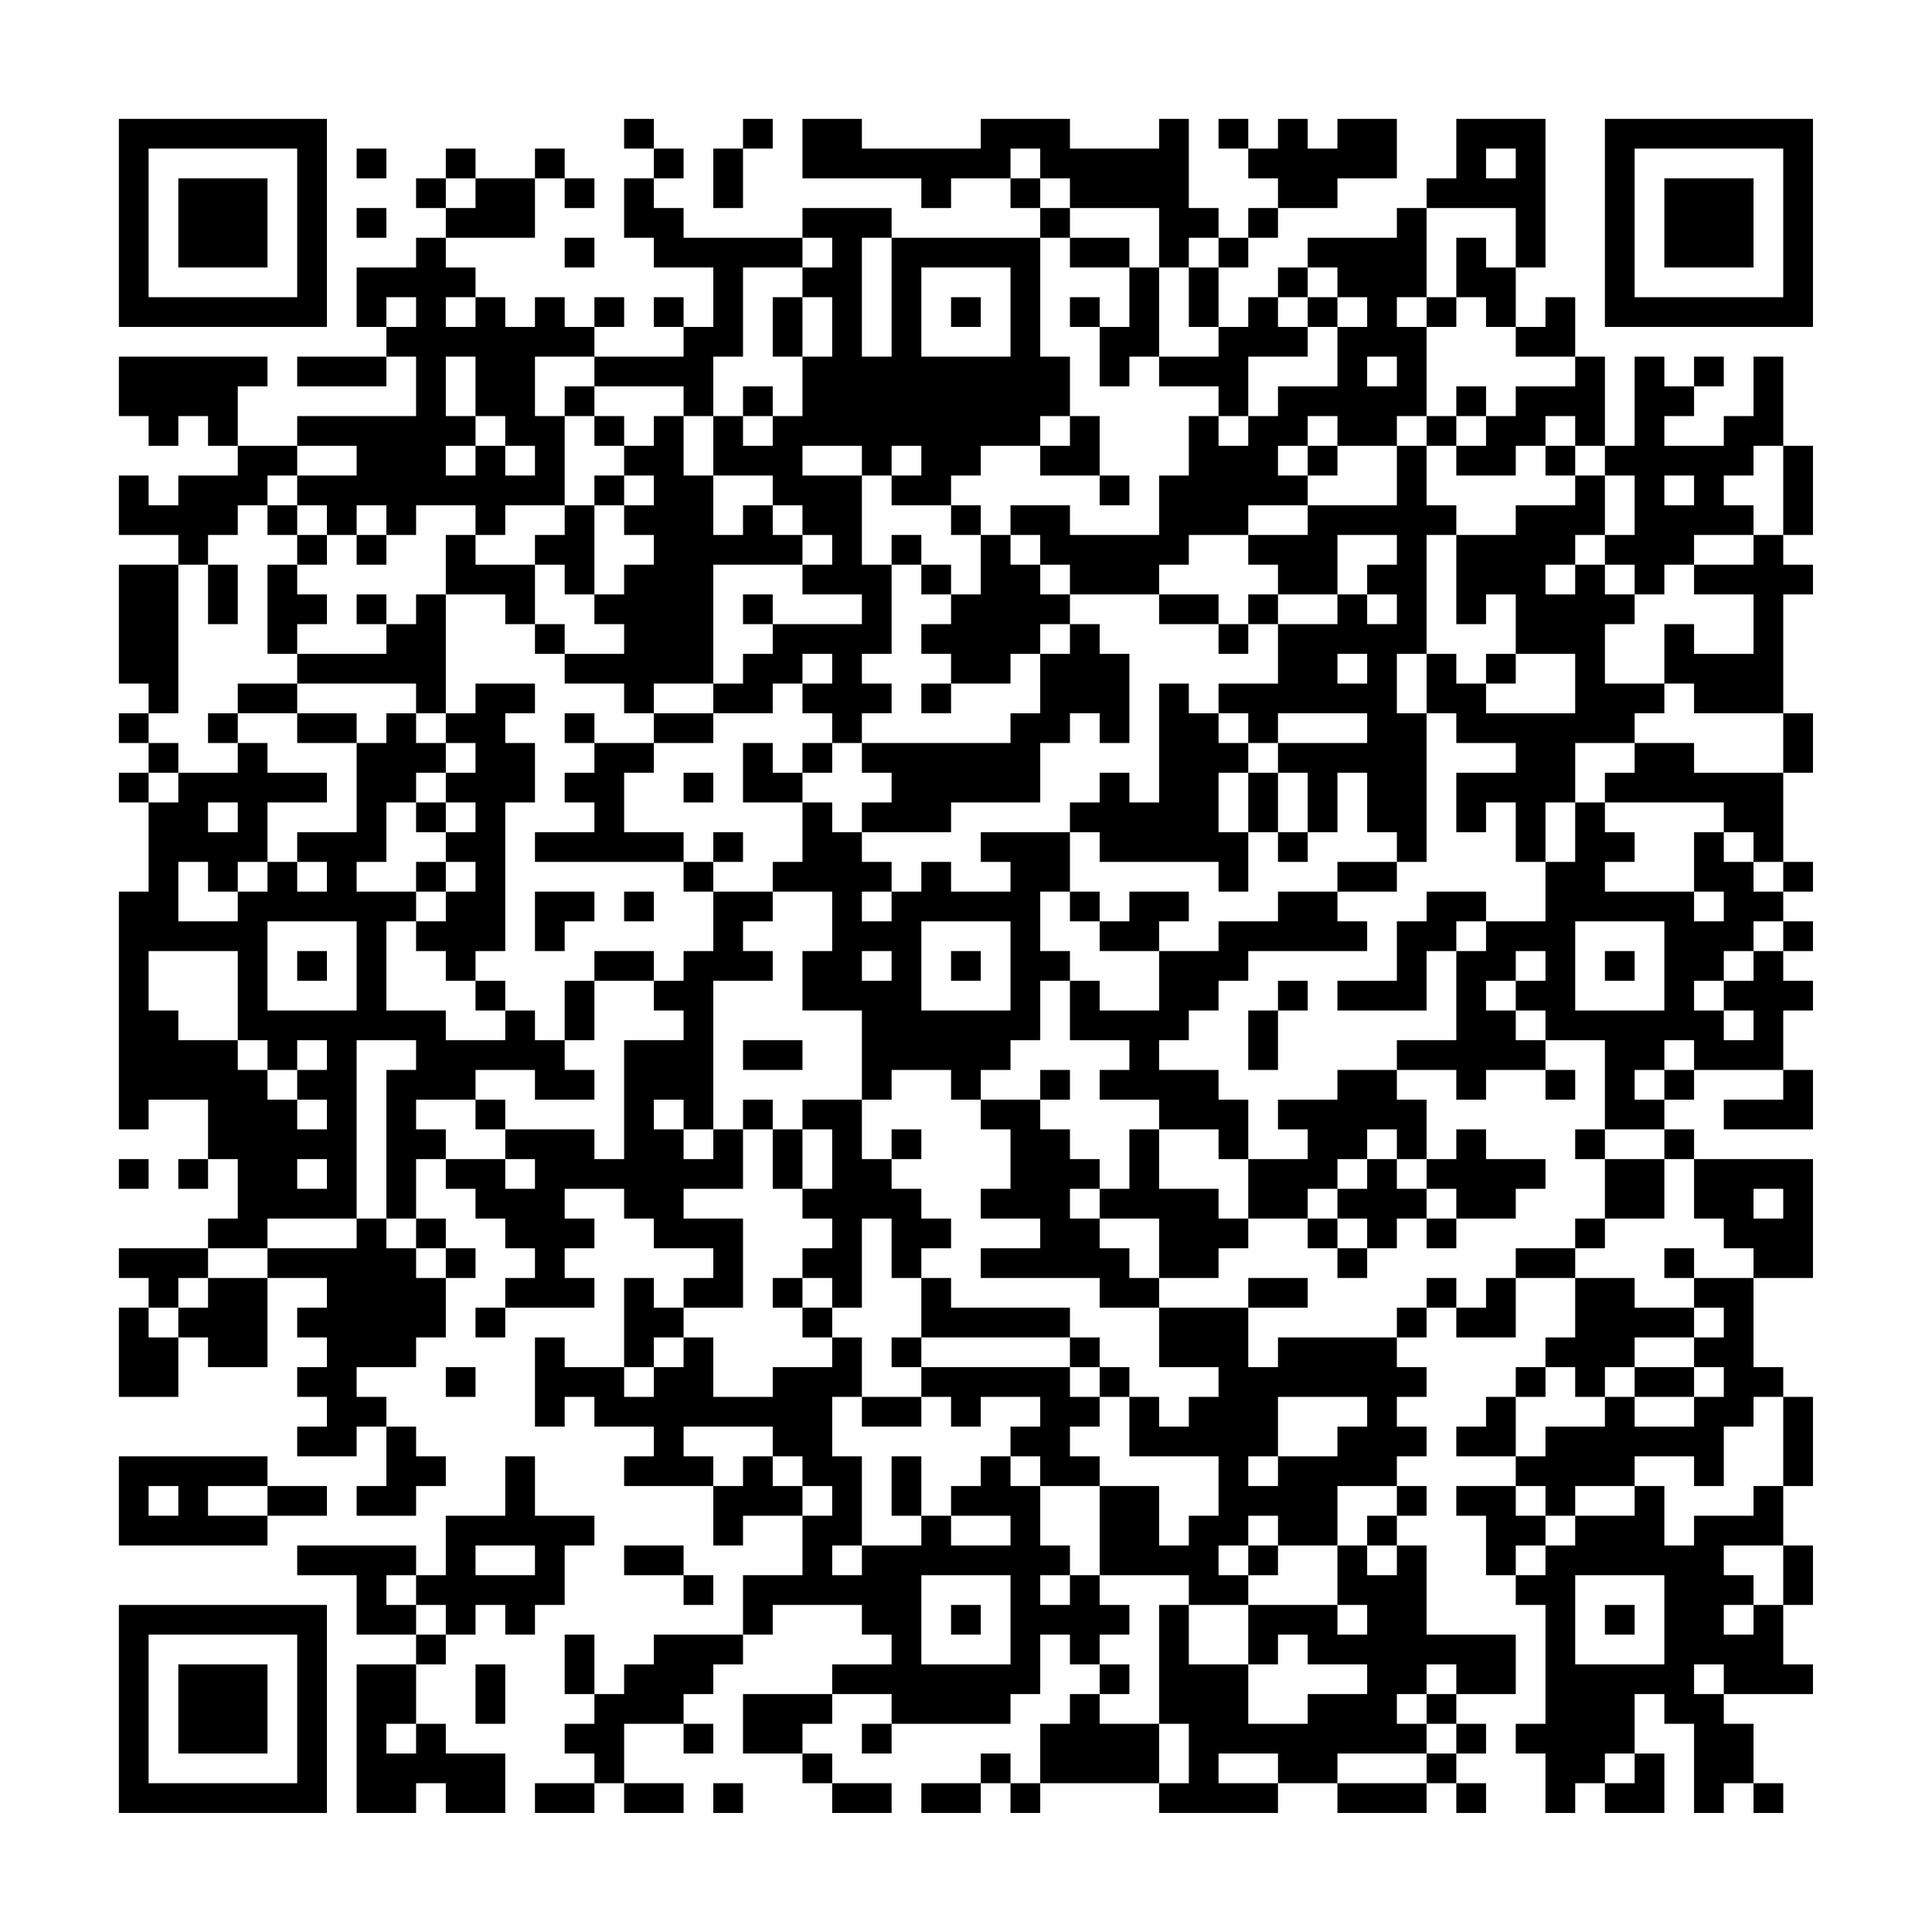 <?xml version="1.0" encoding="UTF-8"?>
<svg xmlns="http://www.w3.org/2000/svg" version="1.1" width="300" height="300" viewBox="0 0 300 300"><rect x="0" y="0" width="300" height="300" fill="#fefefe"/><g transform="scale(4.615)"><g transform="translate(4,4)"><path fill-rule="evenodd" d="M17 0L17 1L18 1L18 2L17 2L17 4L18 4L18 5L20 5L20 7L19 7L19 6L18 6L18 7L19 7L19 8L16 8L16 7L17 7L17 6L16 6L16 7L15 7L15 6L14 6L14 7L13 7L13 6L12 6L12 5L11 5L11 4L14 4L14 2L15 2L15 3L16 3L16 2L15 2L15 1L14 1L14 2L12 2L12 1L11 1L11 2L10 2L10 3L11 3L11 4L10 4L10 5L8 5L8 7L9 7L9 8L6 8L6 9L9 9L9 8L10 8L10 10L6 10L6 11L4 11L4 9L5 9L5 8L0 8L0 10L1 10L1 11L2 11L2 10L3 10L3 11L4 11L4 12L2 12L2 13L1 13L1 12L0 12L0 14L2 14L2 15L0 15L0 19L1 19L1 20L0 20L0 21L1 21L1 22L0 22L0 23L1 23L1 26L0 26L0 34L1 34L1 33L3 33L3 35L2 35L2 36L3 36L3 35L4 35L4 37L3 37L3 38L0 38L0 39L1 39L1 40L0 40L0 43L2 43L2 41L3 41L3 42L5 42L5 39L7 39L7 40L6 40L6 41L7 41L7 42L6 42L6 43L7 43L7 44L6 44L6 45L8 45L8 44L9 44L9 46L8 46L8 47L10 47L10 46L11 46L11 45L10 45L10 44L9 44L9 43L8 43L8 42L10 42L10 41L11 41L11 39L12 39L12 38L11 38L11 37L10 37L10 35L11 35L11 36L12 36L12 37L13 37L13 38L14 38L14 39L13 39L13 40L12 40L12 41L13 41L13 40L16 40L16 39L15 39L15 38L16 38L16 37L15 37L15 36L17 36L17 37L18 37L18 38L20 38L20 39L19 39L19 40L18 40L18 39L17 39L17 42L15 42L15 41L14 41L14 44L15 44L15 43L16 43L16 44L18 44L18 45L17 45L17 46L20 46L20 48L21 48L21 47L23 47L23 49L21 49L21 51L18 51L18 52L17 52L17 53L16 53L16 51L15 51L15 53L16 53L16 54L15 54L15 55L16 55L16 56L14 56L14 57L16 57L16 56L17 56L17 57L19 57L19 56L17 56L17 54L19 54L19 55L20 55L20 54L19 54L19 53L20 53L20 52L21 52L21 51L22 51L22 50L25 50L25 51L26 51L26 52L24 52L24 53L21 53L21 55L23 55L23 56L24 56L24 57L26 57L26 56L24 56L24 55L23 55L23 54L24 54L24 53L26 53L26 54L25 54L25 55L26 55L26 54L30 54L30 53L31 53L31 51L32 51L32 52L33 52L33 53L32 53L32 54L31 54L31 56L30 56L30 55L29 55L29 56L27 56L27 57L29 57L29 56L30 56L30 57L31 57L31 56L35 56L35 57L39 57L39 56L41 56L41 57L44 57L44 56L45 56L45 57L46 57L46 56L45 56L45 55L46 55L46 54L45 54L45 53L47 53L47 51L44 51L44 48L43 48L43 47L44 47L44 46L43 46L43 45L44 45L44 44L43 44L43 43L44 43L44 42L43 42L43 41L44 41L44 40L45 40L45 41L47 41L47 39L49 39L49 41L48 41L48 42L47 42L47 43L46 43L46 44L45 44L45 45L47 45L47 46L45 46L45 47L46 47L46 49L47 49L47 50L48 50L48 54L47 54L47 55L48 55L48 57L49 57L49 56L50 56L50 57L52 57L52 55L51 55L51 53L52 53L52 54L53 54L53 57L54 57L54 56L55 56L55 57L56 57L56 56L55 56L55 54L54 54L54 53L57 53L57 52L56 52L56 50L57 50L57 48L56 48L56 46L57 46L57 43L56 43L56 42L55 42L55 39L57 39L57 35L53 35L53 34L52 34L52 33L53 33L53 32L56 32L56 33L54 33L54 34L57 34L57 32L56 32L56 30L57 30L57 29L56 29L56 28L57 28L57 27L56 27L56 26L57 26L57 25L56 25L56 22L57 22L57 20L56 20L56 16L57 16L57 15L56 15L56 14L57 14L57 11L56 11L56 8L55 8L55 10L54 10L54 11L52 11L52 10L53 10L53 9L54 9L54 8L53 8L53 9L52 9L52 8L51 8L51 11L50 11L50 8L49 8L49 6L48 6L48 7L47 7L47 5L48 5L48 0L45 0L45 2L44 2L44 3L43 3L43 4L40 4L40 5L39 5L39 6L38 6L38 7L37 7L37 5L38 5L38 4L39 4L39 3L41 3L41 2L43 2L43 0L41 0L41 1L40 1L40 0L39 0L39 1L38 1L38 0L37 0L37 1L38 1L38 2L39 2L39 3L38 3L38 4L37 4L37 3L36 3L36 0L35 0L35 1L32 1L32 0L29 0L29 1L25 1L25 0L23 0L23 2L27 2L27 3L28 3L28 2L30 2L30 3L31 3L31 4L26 4L26 3L23 3L23 4L19 4L19 3L18 3L18 2L19 2L19 1L18 1L18 0ZM21 0L21 1L20 1L20 3L21 3L21 1L22 1L22 0ZM8 1L8 2L9 2L9 1ZM30 1L30 2L31 2L31 3L32 3L32 4L31 4L31 8L32 8L32 10L31 10L31 11L29 11L29 12L28 12L28 13L26 13L26 12L27 12L27 11L26 11L26 12L25 12L25 11L23 11L23 12L25 12L25 15L26 15L26 18L25 18L25 19L26 19L26 20L25 20L25 21L24 21L24 20L23 20L23 19L24 19L24 18L23 18L23 19L22 19L22 20L20 20L20 19L21 19L21 18L22 18L22 17L25 17L25 16L23 16L23 15L24 15L24 14L23 14L23 13L22 13L22 12L20 12L20 10L21 10L21 11L22 11L22 10L23 10L23 8L24 8L24 6L23 6L23 5L24 5L24 4L23 4L23 5L21 5L21 8L20 8L20 10L19 10L19 9L16 9L16 8L14 8L14 10L15 10L15 13L13 13L13 14L12 14L12 13L10 13L10 14L9 14L9 13L8 13L8 14L7 14L7 13L6 13L6 12L8 12L8 11L6 11L6 12L5 12L5 13L4 13L4 14L3 14L3 15L2 15L2 20L1 20L1 21L2 21L2 22L1 22L1 23L2 23L2 22L4 22L4 21L5 21L5 22L7 22L7 23L5 23L5 25L4 25L4 26L3 26L3 25L2 25L2 27L4 27L4 26L5 26L5 25L6 25L6 26L7 26L7 25L6 25L6 24L8 24L8 21L9 21L9 20L10 20L10 21L11 21L11 22L10 22L10 23L9 23L9 25L8 25L8 26L10 26L10 27L9 27L9 30L11 30L11 31L13 31L13 30L14 30L14 31L15 31L15 32L16 32L16 33L14 33L14 32L12 32L12 33L10 33L10 34L11 34L11 35L13 35L13 36L14 36L14 35L13 35L13 34L16 34L16 35L17 35L17 31L19 31L19 30L18 30L18 29L19 29L19 28L20 28L20 26L22 26L22 27L21 27L21 28L22 28L22 29L20 29L20 34L19 34L19 33L18 33L18 34L19 34L19 35L20 35L20 34L21 34L21 36L19 36L19 37L21 37L21 40L19 40L19 41L18 41L18 42L17 42L17 43L18 43L18 42L19 42L19 41L20 41L20 43L22 43L22 42L24 42L24 41L25 41L25 43L24 43L24 45L25 45L25 48L24 48L24 49L25 49L25 48L27 48L27 47L28 47L28 48L30 48L30 47L28 47L28 46L29 46L29 45L30 45L30 46L31 46L31 48L32 48L32 49L31 49L31 50L32 50L32 49L33 49L33 50L34 50L34 51L33 51L33 52L34 52L34 53L33 53L33 54L35 54L35 56L36 56L36 54L35 54L35 50L36 50L36 52L38 52L38 54L40 54L40 53L42 53L42 52L40 52L40 51L39 51L39 52L38 52L38 50L41 50L41 51L42 51L42 50L41 50L41 48L42 48L42 49L43 49L43 48L42 48L42 47L43 47L43 46L41 46L41 48L39 48L39 47L38 47L38 48L37 48L37 49L38 49L38 50L36 50L36 49L33 49L33 46L35 46L35 48L36 48L36 47L37 47L37 45L34 45L34 43L35 43L35 44L36 44L36 43L37 43L37 42L35 42L35 40L38 40L38 42L39 42L39 41L43 41L43 40L44 40L44 39L45 39L45 40L46 40L46 39L47 39L47 38L49 38L49 39L51 39L51 40L53 40L53 41L51 41L51 42L50 42L50 43L49 43L49 42L48 42L48 43L47 43L47 45L48 45L48 44L50 44L50 43L51 43L51 44L53 44L53 43L54 43L54 42L53 42L53 41L54 41L54 40L53 40L53 39L55 39L55 38L54 38L54 37L53 37L53 35L52 35L52 34L50 34L50 31L48 31L48 30L47 30L47 29L48 29L48 28L47 28L47 29L46 29L46 30L47 30L47 31L48 31L48 32L46 32L46 33L45 33L45 32L43 32L43 31L45 31L45 28L46 28L46 27L48 27L48 25L49 25L49 23L50 23L50 24L51 24L51 25L50 25L50 26L53 26L53 27L54 27L54 26L53 26L53 24L54 24L54 25L55 25L55 26L56 26L56 25L55 25L55 24L54 24L54 23L50 23L50 22L51 22L51 21L53 21L53 22L56 22L56 20L53 20L53 19L52 19L52 17L53 17L53 18L55 18L55 16L53 16L53 15L55 15L55 14L56 14L56 11L55 11L55 12L54 12L54 13L55 13L55 14L53 14L53 15L52 15L52 16L51 16L51 15L50 15L50 14L51 14L51 12L50 12L50 11L49 11L49 10L48 10L48 11L47 11L47 12L45 12L45 11L46 11L46 10L47 10L47 9L49 9L49 8L47 8L47 7L46 7L46 6L45 6L45 4L46 4L46 5L47 5L47 3L44 3L44 6L43 6L43 7L44 7L44 10L43 10L43 11L41 11L41 10L40 10L40 11L39 11L39 12L40 12L40 13L38 13L38 14L36 14L36 15L35 15L35 16L32 16L32 15L31 15L31 14L30 14L30 13L32 13L32 14L35 14L35 12L36 12L36 10L37 10L37 11L38 11L38 10L39 10L39 9L41 9L41 7L42 7L42 6L41 6L41 5L40 5L40 6L39 6L39 7L40 7L40 8L38 8L38 10L37 10L37 9L35 9L35 8L37 8L37 7L36 7L36 5L37 5L37 4L36 4L36 5L35 5L35 3L32 3L32 2L31 2L31 1ZM46 1L46 2L47 2L47 1ZM11 2L11 3L12 3L12 2ZM8 3L8 4L9 4L9 3ZM15 4L15 5L16 5L16 4ZM25 4L25 8L26 8L26 4ZM32 4L32 5L34 5L34 7L33 7L33 6L32 6L32 7L33 7L33 9L34 9L34 8L35 8L35 5L34 5L34 4ZM27 5L27 8L30 8L30 5ZM9 6L9 7L10 7L10 6ZM11 6L11 7L12 7L12 6ZM22 6L22 8L23 8L23 6ZM28 6L28 7L29 7L29 6ZM40 6L40 7L41 7L41 6ZM44 6L44 7L45 7L45 6ZM11 8L11 10L12 10L12 11L11 11L11 12L12 12L12 11L13 11L13 12L14 12L14 11L13 11L13 10L12 10L12 8ZM42 8L42 9L43 9L43 8ZM15 9L15 10L16 10L16 11L17 11L17 12L16 12L16 13L15 13L15 14L14 14L14 15L12 15L12 14L11 14L11 16L10 16L10 17L9 17L9 16L8 16L8 17L9 17L9 18L6 18L6 17L7 17L7 16L6 16L6 15L7 15L7 14L6 14L6 13L5 13L5 14L6 14L6 15L5 15L5 18L6 18L6 19L4 19L4 20L3 20L3 21L4 21L4 20L6 20L6 21L8 21L8 20L6 20L6 19L10 19L10 20L11 20L11 21L12 21L12 22L11 22L11 23L10 23L10 24L11 24L11 25L10 25L10 26L11 26L11 27L10 27L10 28L11 28L11 29L12 29L12 30L13 30L13 29L12 29L12 28L13 28L13 23L14 23L14 21L13 21L13 20L14 20L14 19L12 19L12 20L11 20L11 16L13 16L13 17L14 17L14 18L15 18L15 19L17 19L17 20L18 20L18 21L16 21L16 20L15 20L15 21L16 21L16 22L15 22L15 23L16 23L16 24L14 24L14 25L19 25L19 26L20 26L20 25L21 25L21 24L20 24L20 25L19 25L19 24L17 24L17 22L18 22L18 21L20 21L20 20L18 20L18 19L20 19L20 15L23 15L23 14L22 14L22 13L21 13L21 14L20 14L20 12L19 12L19 10L18 10L18 11L17 11L17 10L16 10L16 9ZM21 9L21 10L22 10L22 9ZM45 9L45 10L44 10L44 11L43 11L43 13L40 13L40 14L38 14L38 15L39 15L39 16L38 16L38 17L37 17L37 16L35 16L35 17L37 17L37 18L38 18L38 17L39 17L39 19L37 19L37 20L36 20L36 19L35 19L35 23L34 23L34 22L33 22L33 23L32 23L32 24L29 24L29 25L30 25L30 26L28 26L28 25L27 25L27 26L26 26L26 25L25 25L25 24L28 24L28 23L31 23L31 21L32 21L32 20L33 20L33 21L34 21L34 18L33 18L33 17L32 17L32 16L31 16L31 15L30 15L30 14L29 14L29 13L28 13L28 14L29 14L29 16L28 16L28 15L27 15L27 14L26 14L26 15L27 15L27 16L28 16L28 17L27 17L27 18L28 18L28 19L27 19L27 20L28 20L28 19L30 19L30 18L31 18L31 20L30 20L30 21L25 21L25 22L26 22L26 23L25 23L25 24L24 24L24 23L23 23L23 22L24 22L24 21L23 21L23 22L22 22L22 21L21 21L21 23L23 23L23 25L22 25L22 26L24 26L24 28L23 28L23 30L25 30L25 33L23 33L23 34L22 34L22 33L21 33L21 34L22 34L22 36L23 36L23 37L24 37L24 38L23 38L23 39L22 39L22 40L23 40L23 41L24 41L24 40L25 40L25 37L26 37L26 39L27 39L27 41L26 41L26 42L27 42L27 43L25 43L25 44L27 44L27 43L28 43L28 44L29 44L29 43L31 43L31 44L30 44L30 45L31 45L31 46L33 46L33 45L32 45L32 44L33 44L33 43L34 43L34 42L33 42L33 41L32 41L32 40L28 40L28 39L27 39L27 38L28 38L28 37L27 37L27 36L26 36L26 35L27 35L27 34L26 34L26 35L25 35L25 33L26 33L26 32L28 32L28 33L29 33L29 34L30 34L30 36L29 36L29 37L31 37L31 38L29 38L29 39L33 39L33 40L35 40L35 39L37 39L37 38L38 38L38 37L40 37L40 38L41 38L41 39L42 39L42 38L43 38L43 37L44 37L44 38L45 38L45 37L47 37L47 36L48 36L48 35L46 35L46 34L45 34L45 35L44 35L44 33L43 33L43 32L41 32L41 33L39 33L39 34L40 34L40 35L38 35L38 33L37 33L37 32L35 32L35 31L36 31L36 30L37 30L37 29L38 29L38 28L42 28L42 27L41 27L41 26L43 26L43 25L44 25L44 20L45 20L45 21L47 21L47 22L45 22L45 24L46 24L46 23L47 23L47 25L48 25L48 23L49 23L49 21L51 21L51 20L52 20L52 19L50 19L50 17L51 17L51 16L50 16L50 15L49 15L49 14L50 14L50 12L49 12L49 11L48 11L48 12L49 12L49 13L47 13L47 14L45 14L45 13L44 13L44 11L45 11L45 10L46 10L46 9ZM32 10L32 11L31 11L31 12L33 12L33 13L34 13L34 12L33 12L33 10ZM40 11L40 12L41 12L41 11ZM17 12L17 13L16 13L16 16L15 16L15 15L14 15L14 17L15 17L15 18L17 18L17 17L16 17L16 16L17 16L17 15L18 15L18 14L17 14L17 13L18 13L18 12ZM52 12L52 13L53 13L53 12ZM8 14L8 15L9 15L9 14ZM41 14L41 16L39 16L39 17L41 17L41 16L42 16L42 17L43 17L43 16L42 16L42 15L43 15L43 14ZM44 14L44 18L43 18L43 20L44 20L44 18L45 18L45 19L46 19L46 20L49 20L49 18L47 18L47 16L46 16L46 17L45 17L45 14ZM3 15L3 17L4 17L4 15ZM48 15L48 16L49 16L49 15ZM21 16L21 17L22 17L22 16ZM31 17L31 18L32 18L32 17ZM41 18L41 19L42 19L42 18ZM46 18L46 19L47 19L47 18ZM37 20L37 21L38 21L38 22L37 22L37 24L38 24L38 26L37 26L37 25L33 25L33 24L32 24L32 26L31 26L31 28L32 28L32 29L31 29L31 31L30 31L30 32L29 32L29 33L31 33L31 34L32 34L32 35L33 35L33 36L32 36L32 37L33 37L33 38L34 38L34 39L35 39L35 37L33 37L33 36L34 36L34 34L35 34L35 36L37 36L37 37L38 37L38 35L37 35L37 34L35 34L35 33L33 33L33 32L34 32L34 31L32 31L32 29L33 29L33 30L35 30L35 28L37 28L37 27L39 27L39 26L41 26L41 25L43 25L43 24L42 24L42 22L41 22L41 24L40 24L40 22L39 22L39 21L42 21L42 20L39 20L39 21L38 21L38 20ZM19 22L19 23L20 23L20 22ZM38 22L38 24L39 24L39 25L40 25L40 24L39 24L39 22ZM3 23L3 24L4 24L4 23ZM11 23L11 24L12 24L12 23ZM11 25L11 26L12 26L12 25ZM14 26L14 28L15 28L15 27L16 27L16 26ZM17 26L17 27L18 27L18 26ZM25 26L25 27L26 27L26 26ZM32 26L32 27L33 27L33 28L35 28L35 27L36 27L36 26L34 26L34 27L33 27L33 26ZM44 26L44 27L43 27L43 29L41 29L41 30L44 30L44 28L45 28L45 27L46 27L46 26ZM5 27L5 30L8 30L8 27ZM27 27L27 30L30 30L30 27ZM49 27L49 30L52 30L52 27ZM55 27L55 28L54 28L54 29L53 29L53 30L54 30L54 31L55 31L55 30L54 30L54 29L55 29L55 28L56 28L56 27ZM1 28L1 30L2 30L2 31L4 31L4 32L5 32L5 33L6 33L6 34L7 34L7 33L6 33L6 32L7 32L7 31L6 31L6 32L5 32L5 31L4 31L4 28ZM6 28L6 29L7 29L7 28ZM16 28L16 29L15 29L15 31L16 31L16 29L18 29L18 28ZM25 28L25 29L26 29L26 28ZM28 28L28 29L29 29L29 28ZM50 28L50 29L51 29L51 28ZM39 29L39 30L38 30L38 32L39 32L39 30L40 30L40 29ZM8 31L8 37L5 37L5 38L3 38L3 39L2 39L2 40L1 40L1 41L2 41L2 40L3 40L3 39L5 39L5 38L8 38L8 37L9 37L9 38L10 38L10 39L11 39L11 38L10 38L10 37L9 37L9 32L10 32L10 31ZM21 31L21 32L23 32L23 31ZM52 31L52 32L51 32L51 33L52 33L52 32L53 32L53 31ZM31 32L31 33L32 33L32 32ZM48 32L48 33L49 33L49 32ZM12 33L12 34L13 34L13 33ZM23 34L23 36L24 36L24 34ZM42 34L42 35L41 35L41 36L40 36L40 37L41 37L41 38L42 38L42 37L41 37L41 36L42 36L42 35L43 35L43 36L44 36L44 37L45 37L45 36L44 36L44 35L43 35L43 34ZM49 34L49 35L50 35L50 37L49 37L49 38L50 38L50 37L52 37L52 35L50 35L50 34ZM0 35L0 36L1 36L1 35ZM6 35L6 36L7 36L7 35ZM55 36L55 37L56 37L56 36ZM52 38L52 39L53 39L53 38ZM23 39L23 40L24 40L24 39ZM38 39L38 40L40 40L40 39ZM27 41L27 42L32 42L32 43L33 43L33 42L32 42L32 41ZM11 42L11 43L12 43L12 42ZM51 42L51 43L53 43L53 42ZM39 43L39 45L38 45L38 46L39 46L39 45L41 45L41 44L42 44L42 43ZM55 43L55 44L54 44L54 46L53 46L53 45L51 45L51 46L49 46L49 47L48 47L48 46L47 46L47 47L48 47L48 48L47 48L47 49L48 49L48 48L49 48L49 47L51 47L51 46L52 46L52 48L53 48L53 47L55 47L55 46L56 46L56 43ZM19 44L19 45L20 45L20 46L21 46L21 45L22 45L22 46L23 46L23 47L24 47L24 46L23 46L23 45L22 45L22 44ZM0 45L0 48L5 48L5 47L7 47L7 46L5 46L5 45ZM13 45L13 47L11 47L11 49L10 49L10 48L6 48L6 49L8 49L8 51L10 51L10 52L8 52L8 57L10 57L10 56L11 56L11 57L13 57L13 55L11 55L11 54L10 54L10 52L11 52L11 51L12 51L12 50L13 50L13 51L14 51L14 50L15 50L15 48L16 48L16 47L14 47L14 45ZM26 45L26 47L27 47L27 45ZM1 46L1 47L2 47L2 46ZM3 46L3 47L5 47L5 46ZM12 48L12 49L14 49L14 48ZM17 48L17 49L19 49L19 50L20 50L20 49L19 49L19 48ZM38 48L38 49L39 49L39 48ZM54 48L54 49L55 49L55 50L54 50L54 51L55 51L55 50L56 50L56 48ZM9 49L9 50L10 50L10 51L11 51L11 50L10 50L10 49ZM27 49L27 52L30 52L30 49ZM49 49L49 52L52 52L52 49ZM28 50L28 51L29 51L29 50ZM50 50L50 51L51 51L51 50ZM12 52L12 54L13 54L13 52ZM44 52L44 53L43 53L43 54L44 54L44 55L41 55L41 56L44 56L44 55L45 55L45 54L44 54L44 53L45 53L45 52ZM53 52L53 53L54 53L54 52ZM9 54L9 55L10 55L10 54ZM37 55L37 56L39 56L39 55ZM50 55L50 56L51 56L51 55ZM20 56L20 57L21 57L21 56ZM0 0L0 7L7 7L7 0ZM1 1L1 6L6 6L6 1ZM2 2L2 5L5 5L5 2ZM50 0L50 7L57 7L57 0ZM51 1L51 6L56 6L56 1ZM52 2L52 5L55 5L55 2ZM0 50L0 57L7 57L7 50ZM1 51L1 56L6 56L6 51ZM2 52L2 55L5 55L5 52Z" fill="#000000"/></g></g></svg>
